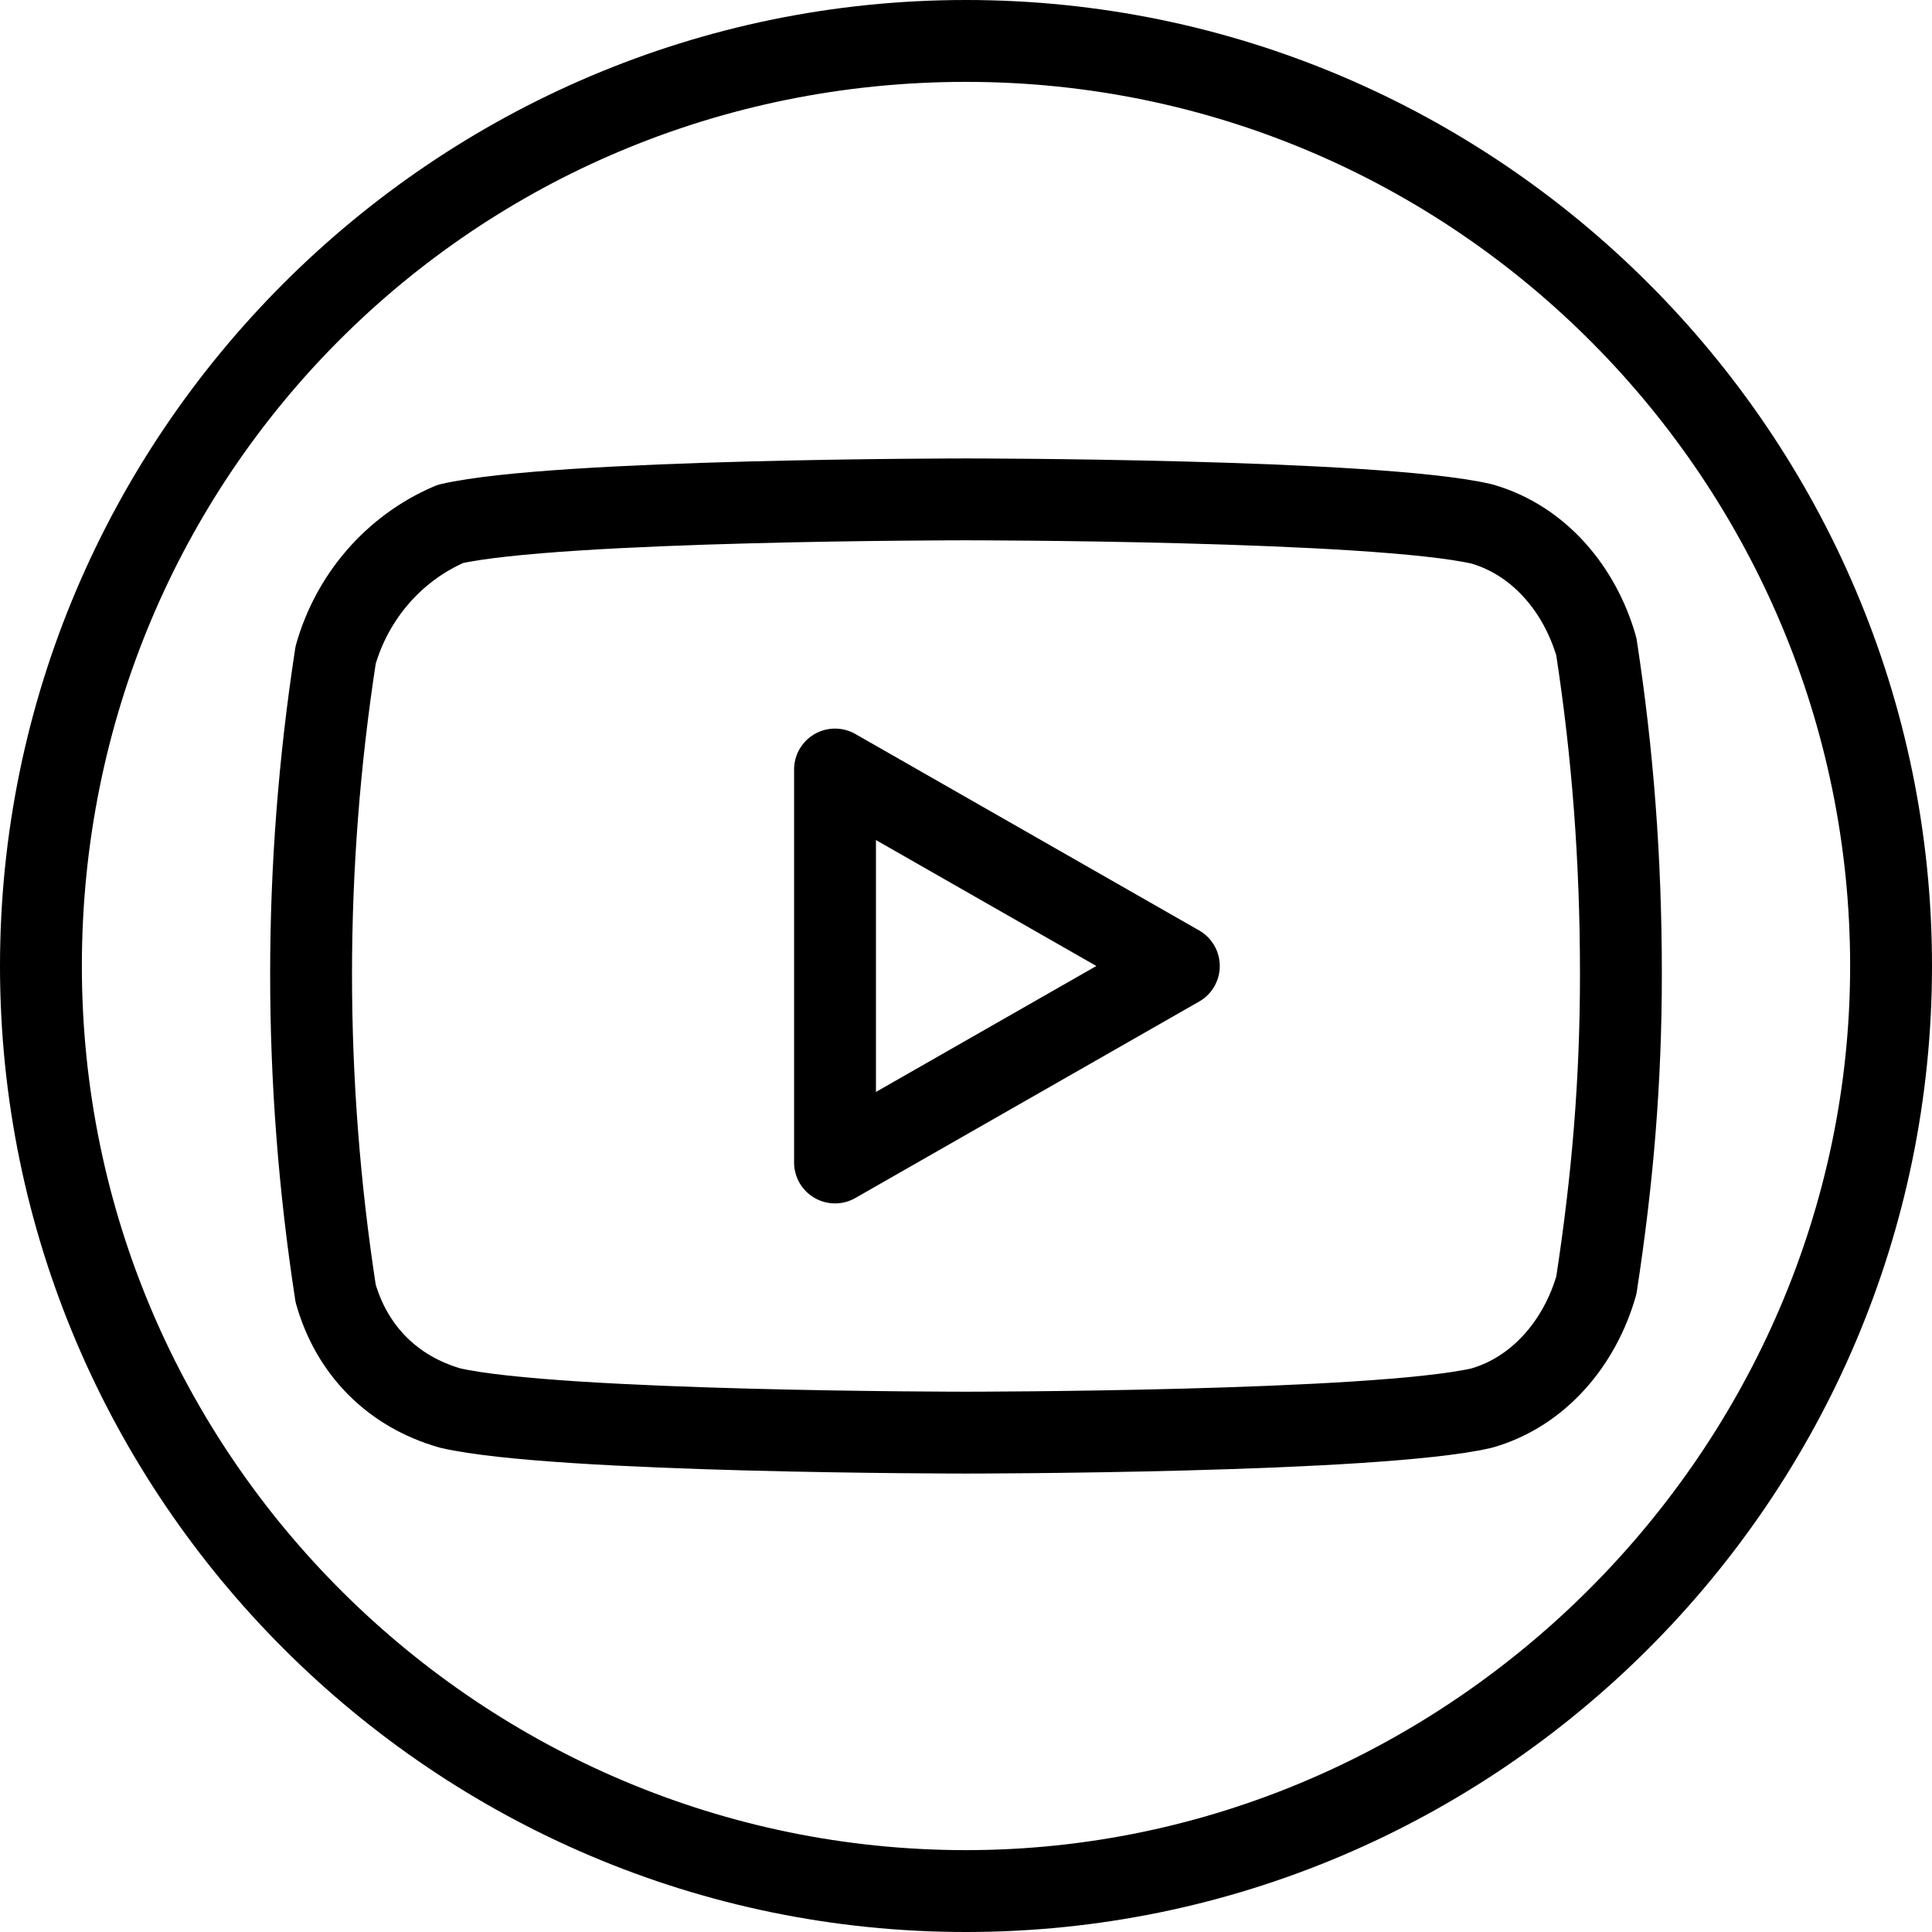 <?xml version="1.0" encoding="utf-8"?>
<!-- Generator: Adobe Illustrator 27.4.1, SVG Export Plug-In . SVG Version: 6.00 Build 0)  -->
<svg version="1.1" id="uuid-ef4fb930-17b3-49c3-96e0-7bd8ba40327d"
	 xmlns="http://www.w3.org/2000/svg" xmlns:xlink="http://www.w3.org/1999/xlink" x="0px" y="0px" viewBox="0 0 23.6 23.6"
	 style="enable-background:new 0 0 23.6 23.6;" xml:space="preserve">
<style type="text/css">
	.st0{fill:none;stroke:#000000;stroke-linecap:round;stroke-linejoin:round;}
</style>
<g id="uuid-36e36489-b92d-4ef3-9504-e0e6779bfd6b">
	<path id="uuid-46f95c20-c4b5-44bd-9850-63ffa1f9545b" class="st0" d="M19.5,7.9c-0.2-0.7-0.7-1.3-1.4-1.5c-1.3-0.3-6.3-0.3-6.3-0.3
		s-5,0-6.3,0.3C4.8,6.7,4.3,7.3,4.1,8c-0.2,1.3-0.3,2.6-0.3,3.9c0,1.3,0.1,2.6,0.3,3.9c0.2,0.7,0.7,1.2,1.4,1.4
		c1.3,0.3,6.3,0.3,6.3,0.3s5,0,6.3-0.3c0.7-0.2,1.2-0.8,1.4-1.5c0.2-1.3,0.3-2.5,0.3-3.8C19.8,10.5,19.7,9.2,19.5,7.9L19.5,7.9
		L19.5,7.9z"/>
	<path id="uuid-fa8b4a2c-99f1-40b2-b40e-394e550d3d92" class="st0" d="M10.2,14.2l4.2-2.4l-4.2-2.4V14.2z"/>
</g>
<path d="M11.8,23.6C5.3,23.6,0,18.3,0,11.8C0,5.3,5.3,0,11.8,0c6.5,0,11.8,5.3,11.8,11.8C23.6,18.3,18.3,23.6,11.8,23.6z M11.8,1
	C5.8,1,1,5.8,1,11.8s4.9,10.8,10.8,10.8s10.8-4.9,10.8-10.8S17.8,1,11.8,1z"/>
</svg>
